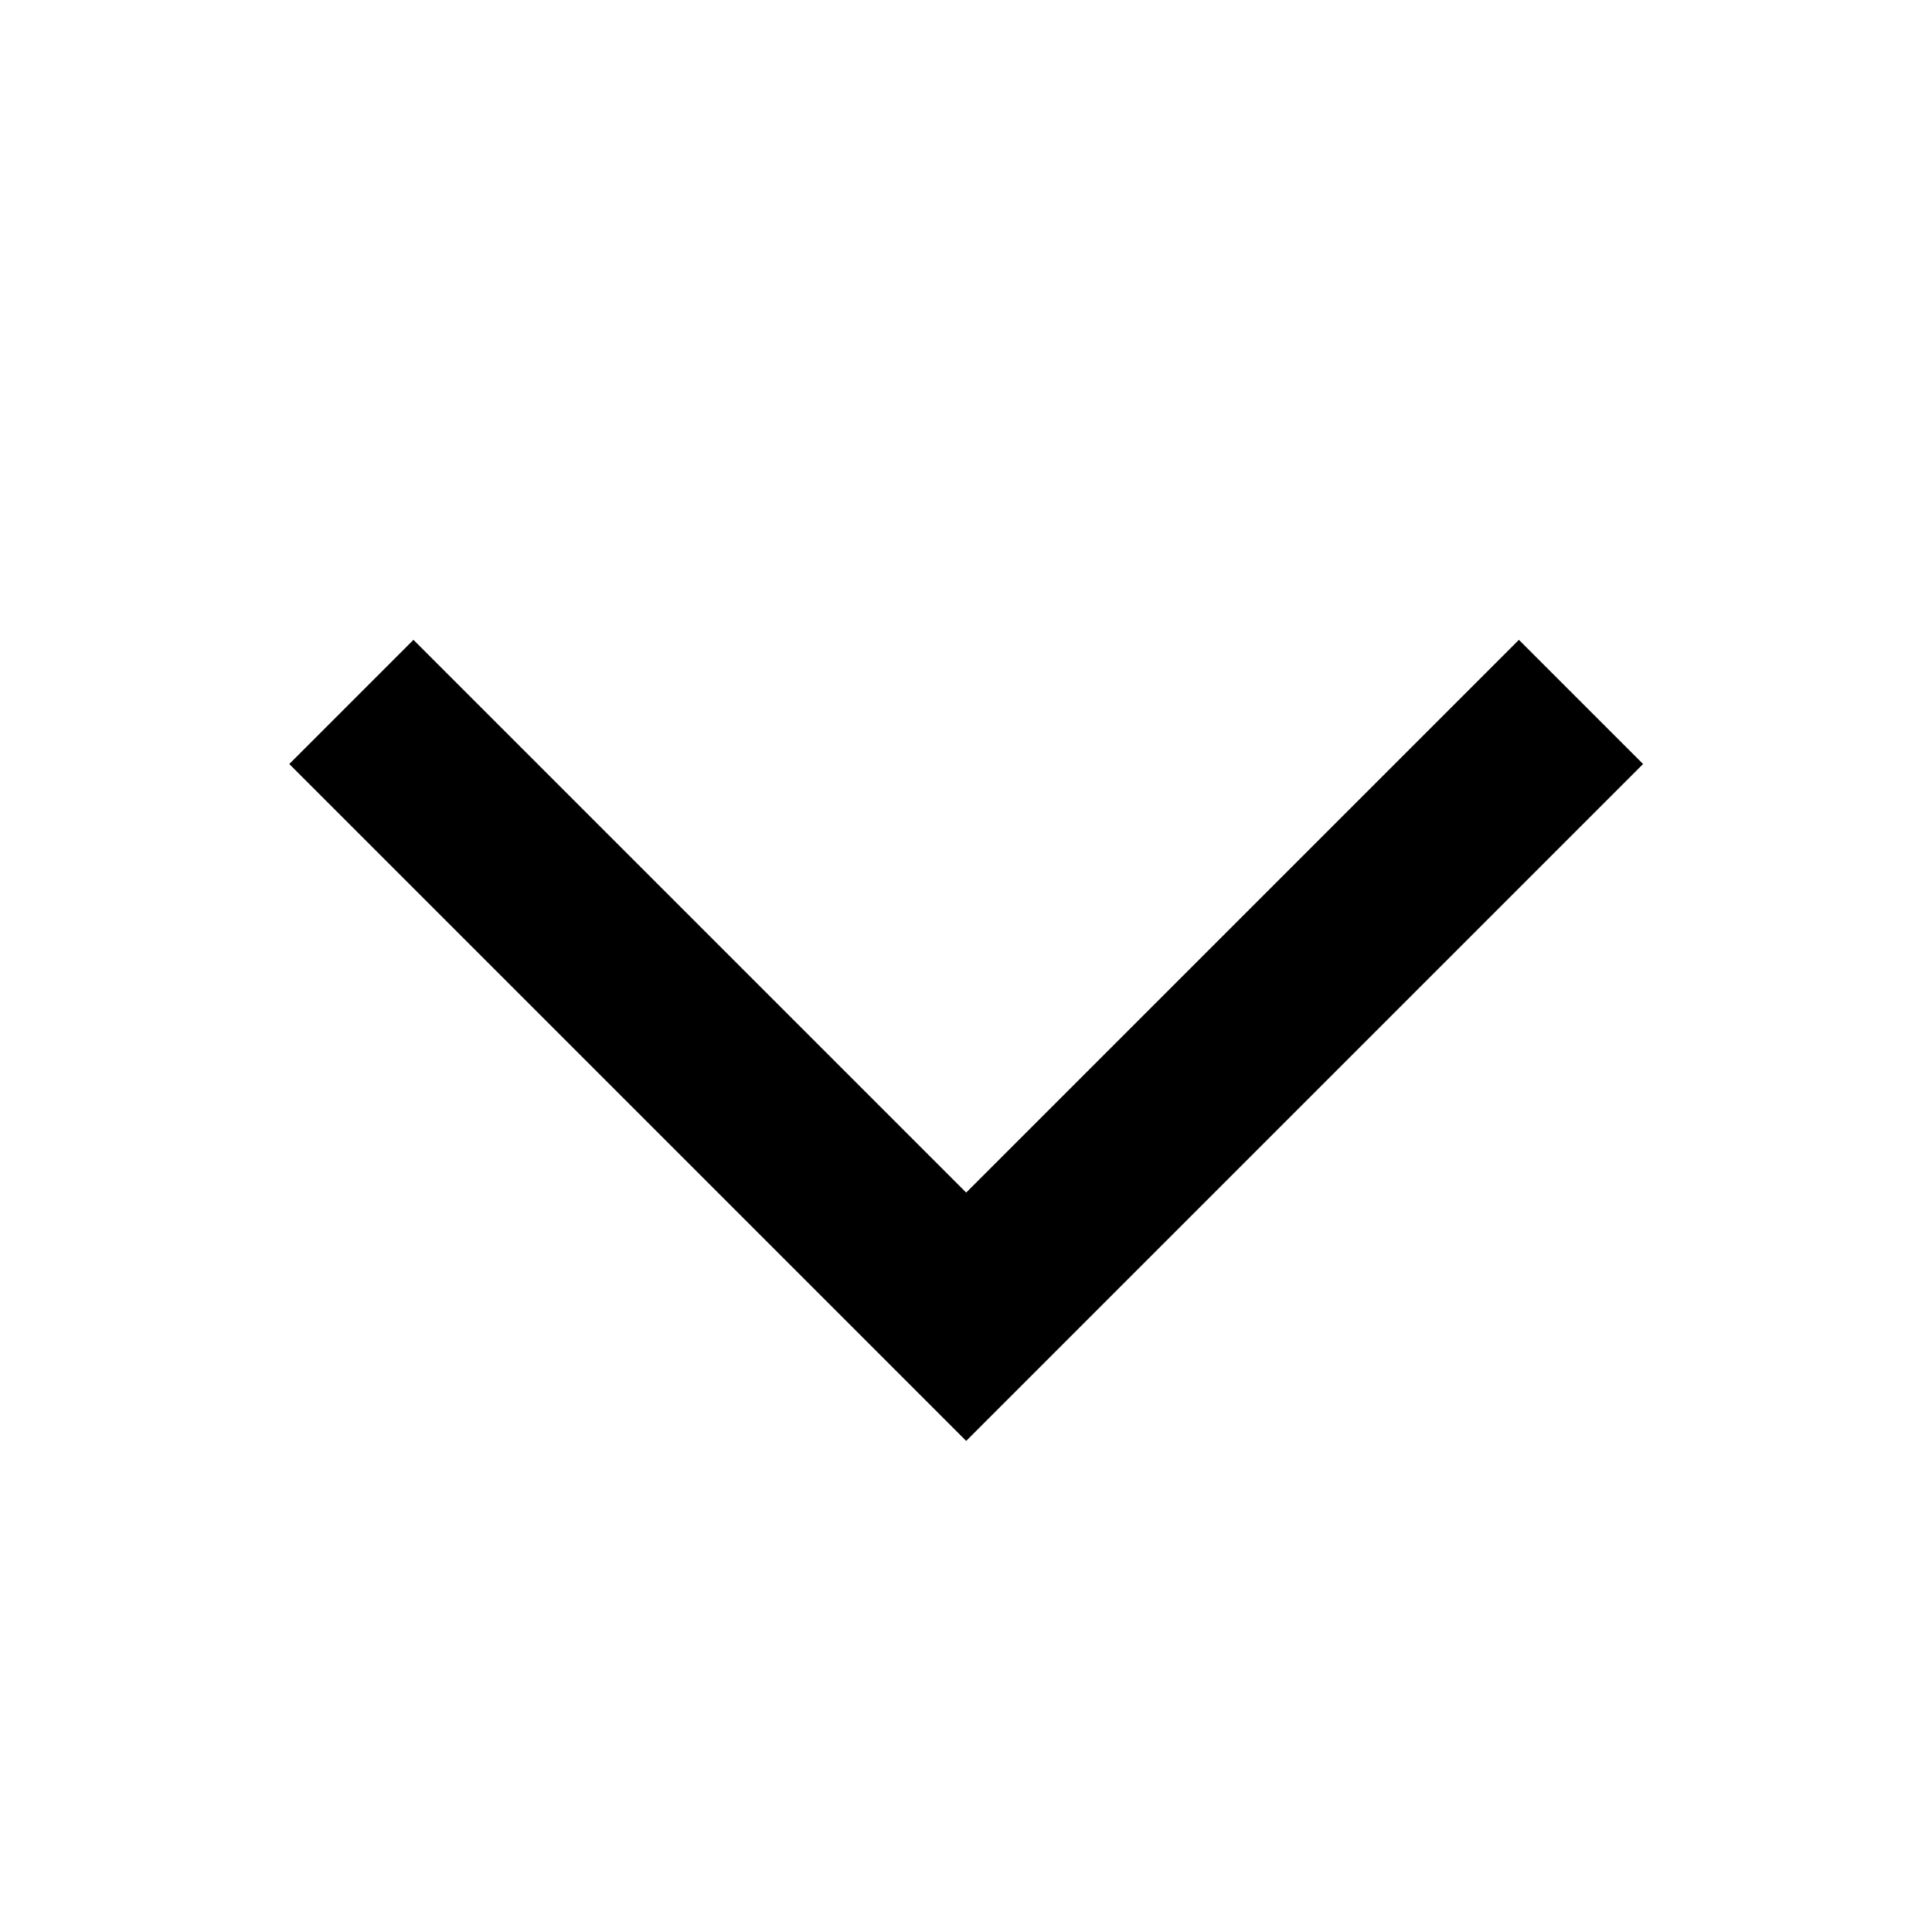 <svg width="11" height="11" viewBox="0 0 11 11" xmlns="http://www.w3.org/2000/svg" fill="currentColor"><path fill-rule="evenodd" clip-rule="evenodd" d="M5.5 6.789l-3.146-3.146-.707.707 3.854 3.854 3.854-3.854-.707-.707-3.146 3.146z"/></svg>